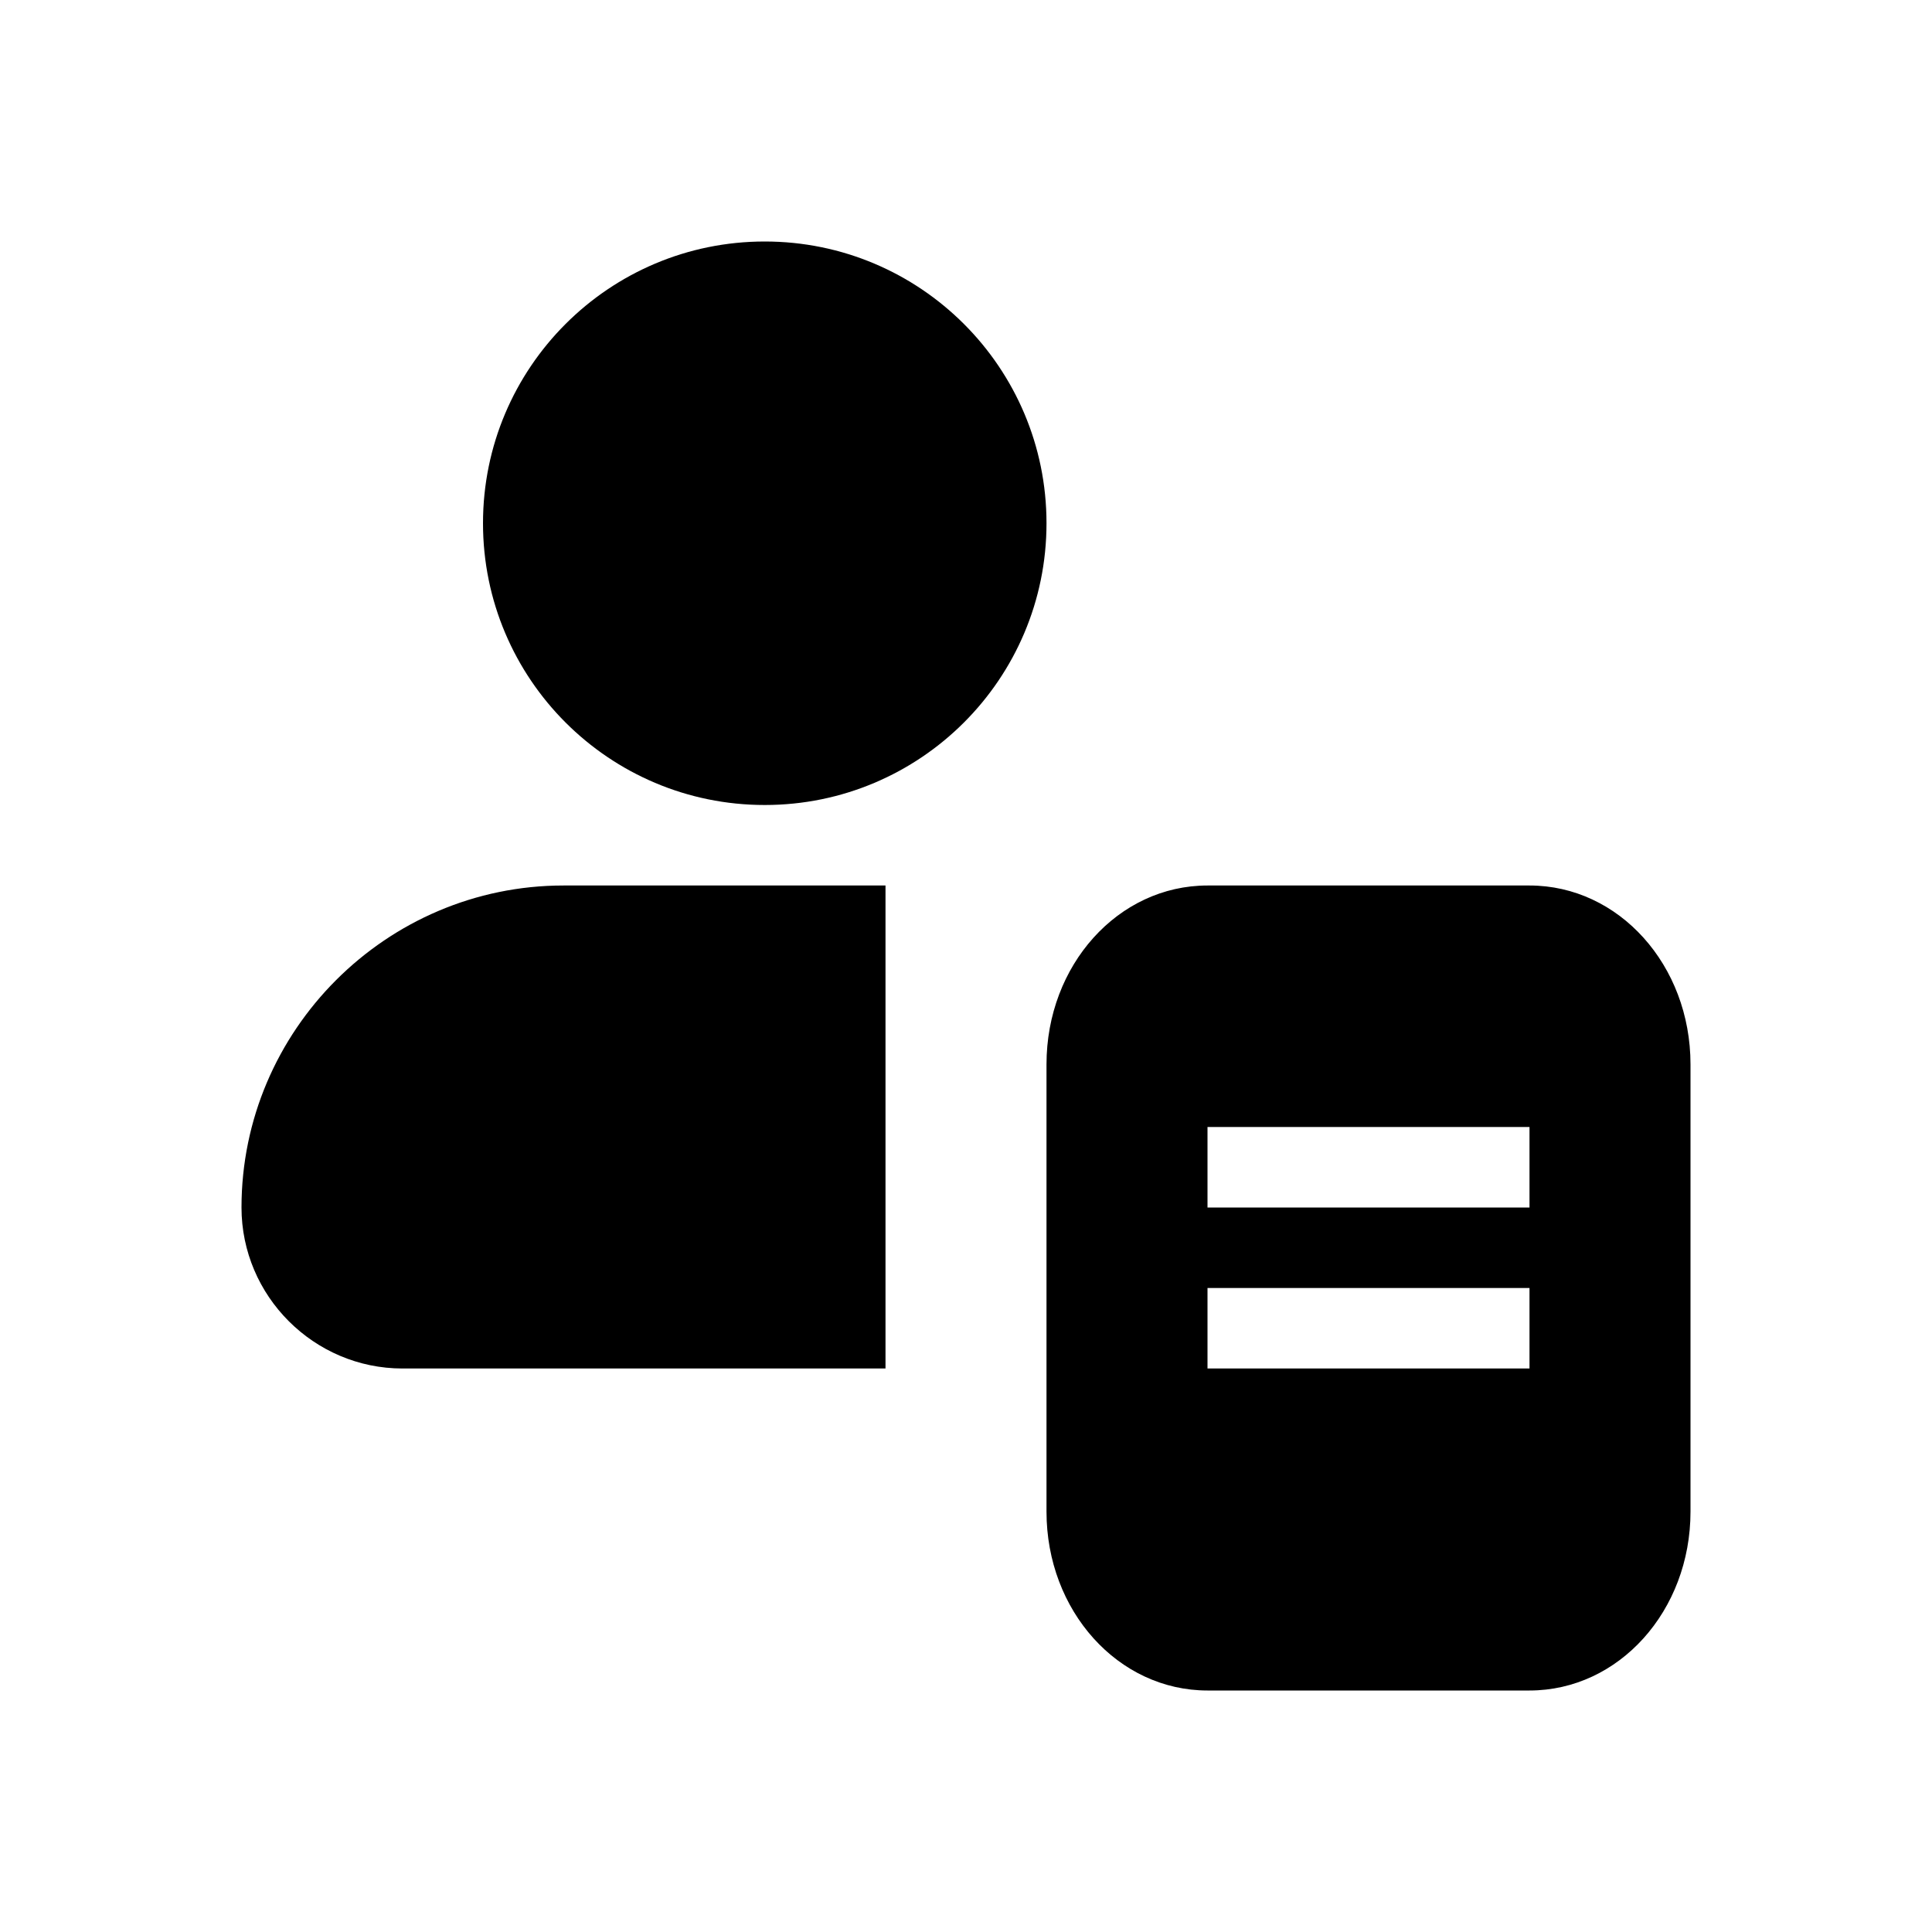 <?xml version="1.0" encoding="utf-8"?>
<!--
  Copyright 2023-2025 Solace Systems. All rights reserved.

  Licensed under the Apache License, Version 2.0 (the "License");
  you may not use this file except in compliance with the License.
  You may obtain a copy of the License at

      http://www.apache.org/licenses/LICENSE-2.0

  Unless required by applicable law or agreed to in writing, software
  distributed under the License is distributed on an "AS IS" BASIS,
  WITHOUT WARRANTIES OR CONDITIONS OF ANY KIND, either express or implied.
  See the License for the specific language governing permissions and
  limitations under the License.
-->
<!-- Generator: Adobe Illustrator 25.4.1, SVG Export Plug-In . SVG Version: 6.00 Build 0)  -->
<svg version="1.1" id="Viewer" xmlns="http://www.w3.org/2000/svg" xmlns:xlink="http://www.w3.org/1999/xlink" x="0px" y="0px"
	 viewBox="0 0 24 24" style="enable-background:new 0 0 24 24;" xml:space="preserve">
<path d="M3,15c0,1.1,0.9,2,2,2h6v-6H7C4.8,11,3,12.8,3,15z M9.5,3C11.433,3,13,4.567,13,6.5S11.433,10,9.5,10S6,8.433,6,6.5
	S7.567,3,9.5,3z M19,11h-4c-1.11,0-2,0.989-2,2.222v5.556C13,20.011,13.89,21,15,21h4c1.11,0,2-0.989,2-2.222v-5.556
	C21,11.989,20.11,11,19,11z M19,17h-4v-1h4V17z M19,15h-4v-1h4V15z"/>
</svg>